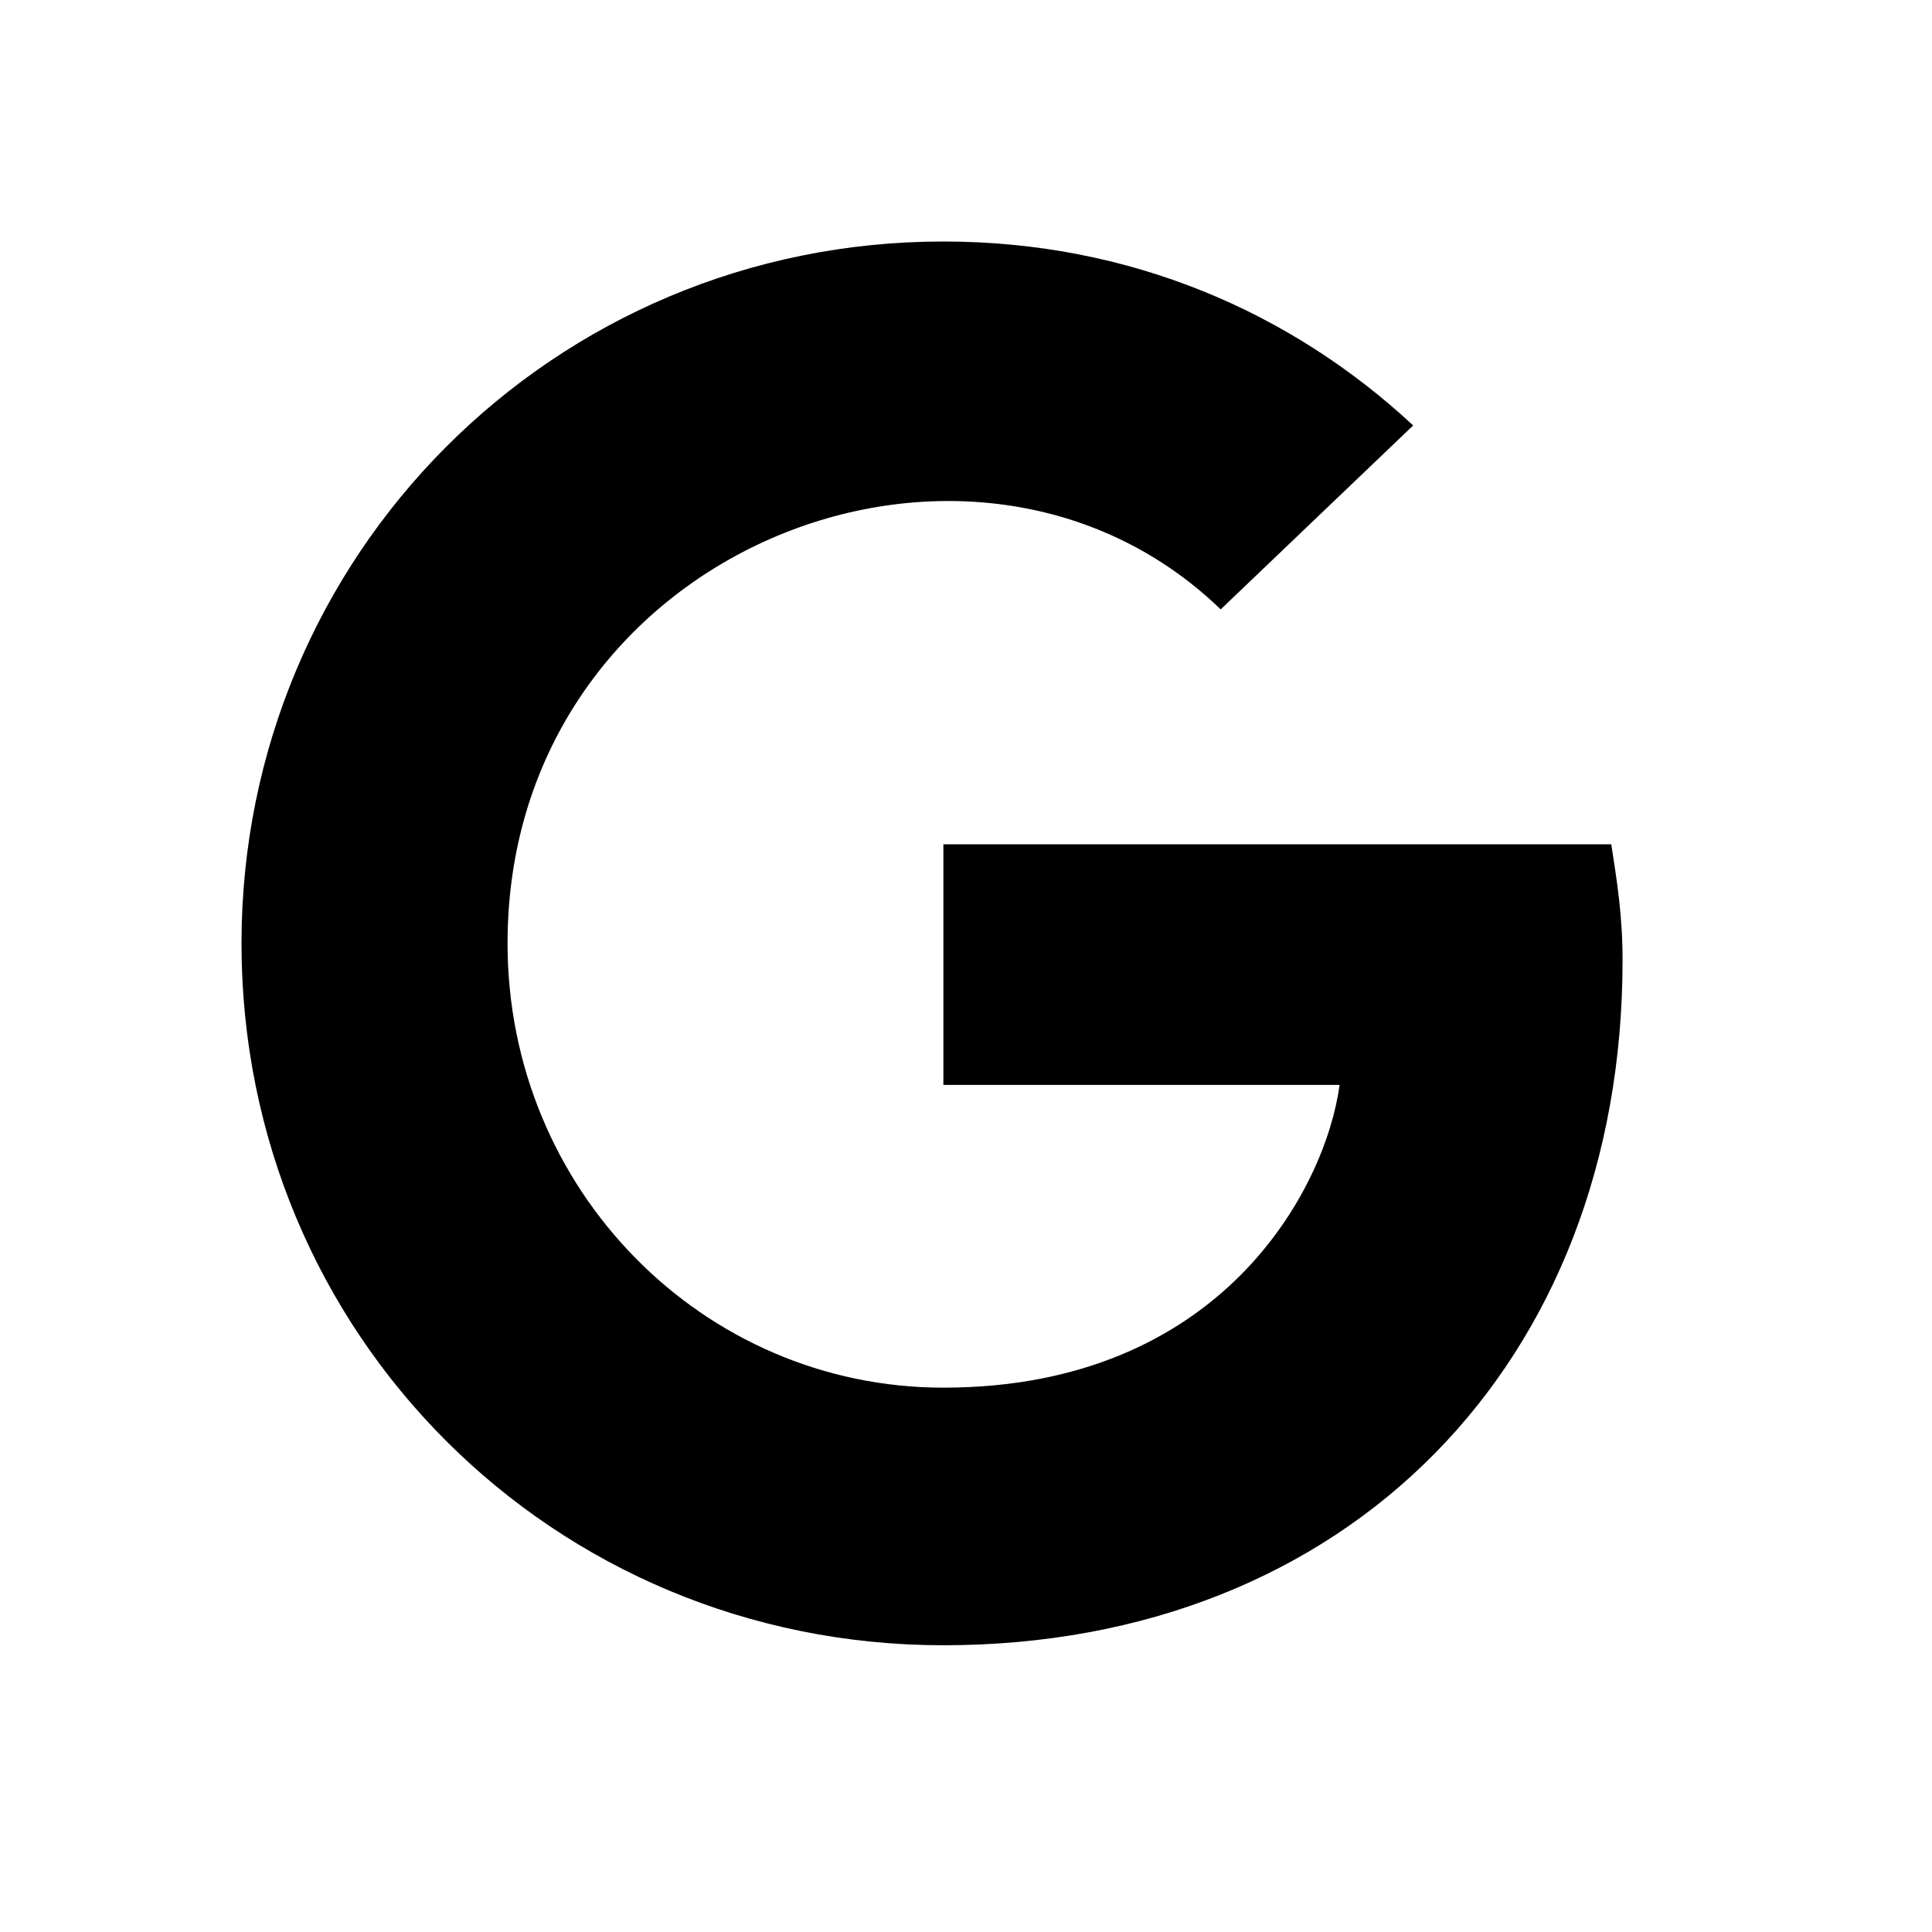 <svg viewBox="0 0 24 24" fill="none" xmlns="http://www.w3.org/2000/svg"><path d="M20.156 11.93C20.156 11.367 20.086 10.945 20.016 10.488H11.719V13.477H16.641C16.465 14.777 15.164 17.238 11.719 17.238C8.73 17.238 6.305 14.777 6.305 11.719C6.305 6.832 12.07 4.582 15.164 7.57L17.555 5.285C16.043 3.879 14.039 3 11.719 3C6.867 3 3 6.902 3 11.719C3 16.57 6.867 20.438 11.719 20.438C16.746 20.438 20.156 16.922 20.156 11.93Z" fill="black"/></svg>
